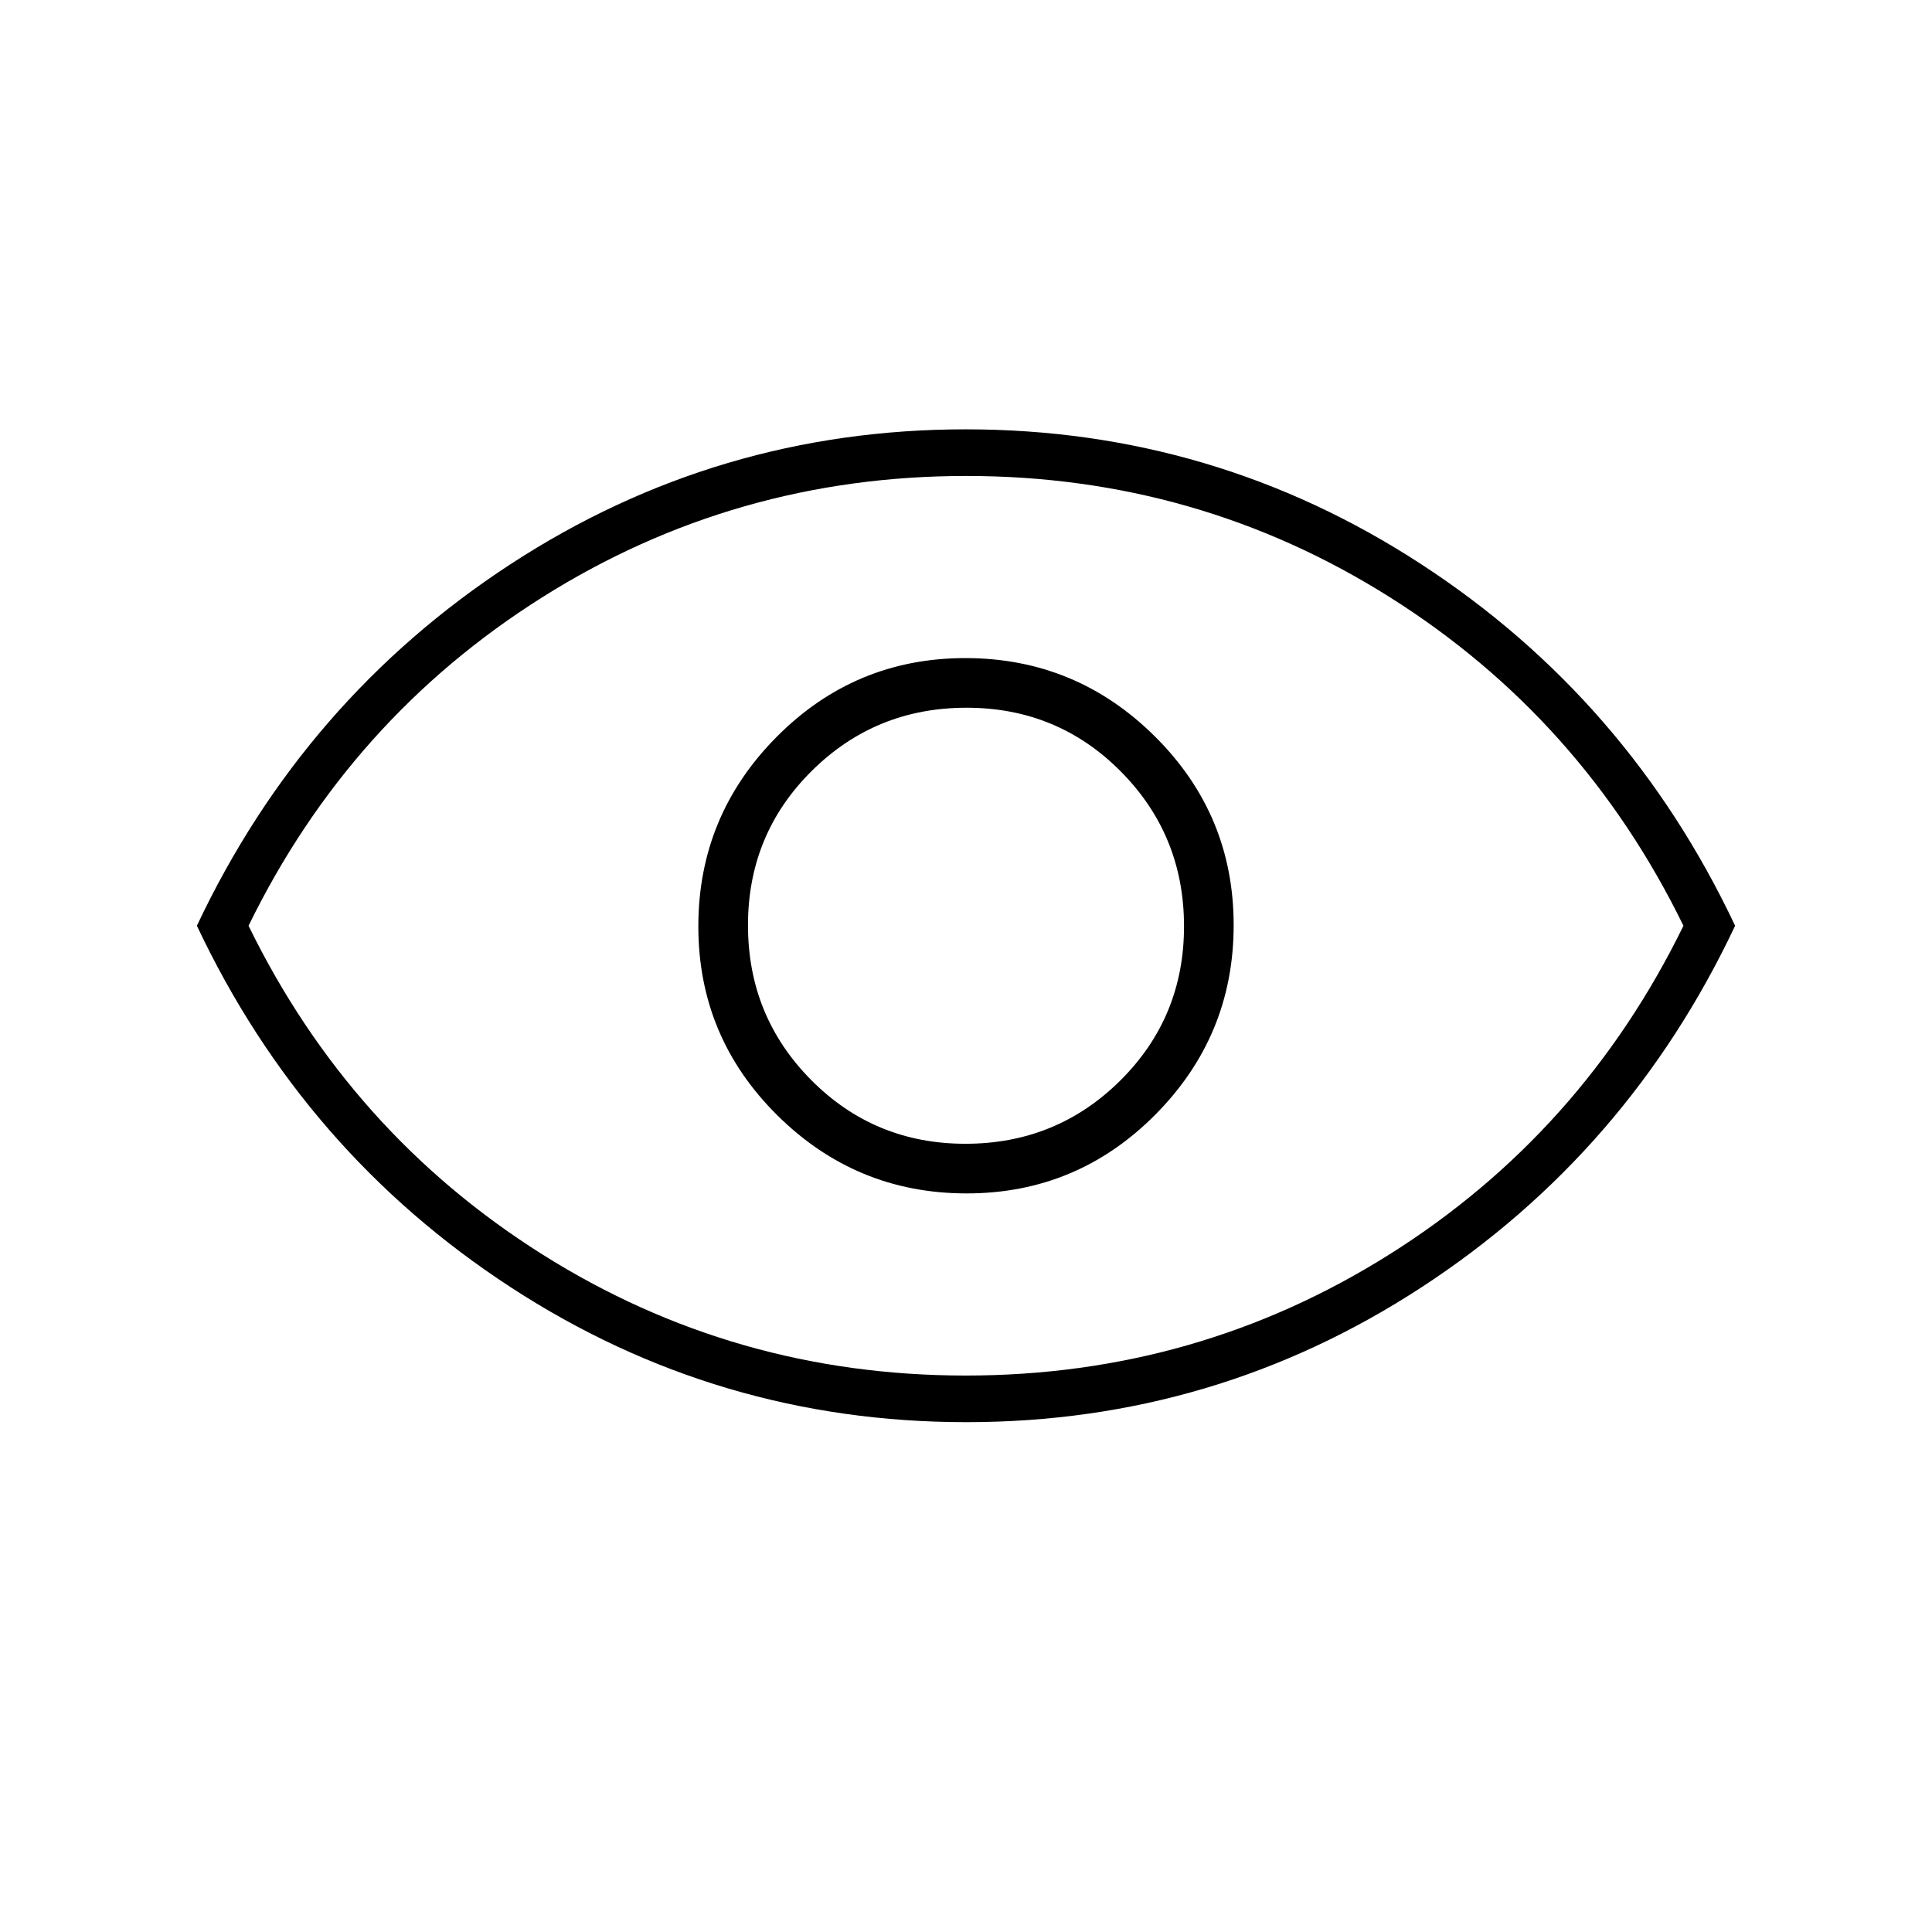 <svg xmlns="http://www.w3.org/2000/svg" height="40" viewBox="0 -960 960 960" width="40"><path d="M480.314-367q54.936 0 93.811-39.189Q613-445.377 613-500.314q0-54.936-39.189-93.811Q534.623-633 479.686-633q-54.936 0-93.811 39.189Q347-554.623 347-499.686q0 54.936 39.189 93.811Q425.377-367 480.314-367Zm-.569-24.667q-45.245 0-76.662-31.671-31.416-31.672-31.416-76.917 0-45.245 31.671-76.662 31.672-31.416 76.917-31.416 45.245 0 76.662 31.671 31.416 31.672 31.416 76.917 0 45.245-31.671 76.662-31.672 31.416-76.917 31.416Zm.398 138.334q-123.476 0-226.31-67-102.833-67-156-179.667Q151-612.667 253.69-679.667q102.691-67 226.167-67t226.31 67q102.833 67 156 179.667Q809-387.333 706.31-320.333q-102.691 67-226.167 67ZM480-500Zm-.112 223.5q114.915 0 210.586-60.239T836.5-500q-50.355-103.022-145.914-163.261Q595.028-723.5 480.112-723.5q-114.915 0-210.586 60.239T123.5-500q50.355 103.022 145.914 163.261Q364.972-276.5 479.888-276.5Z"/></svg>
